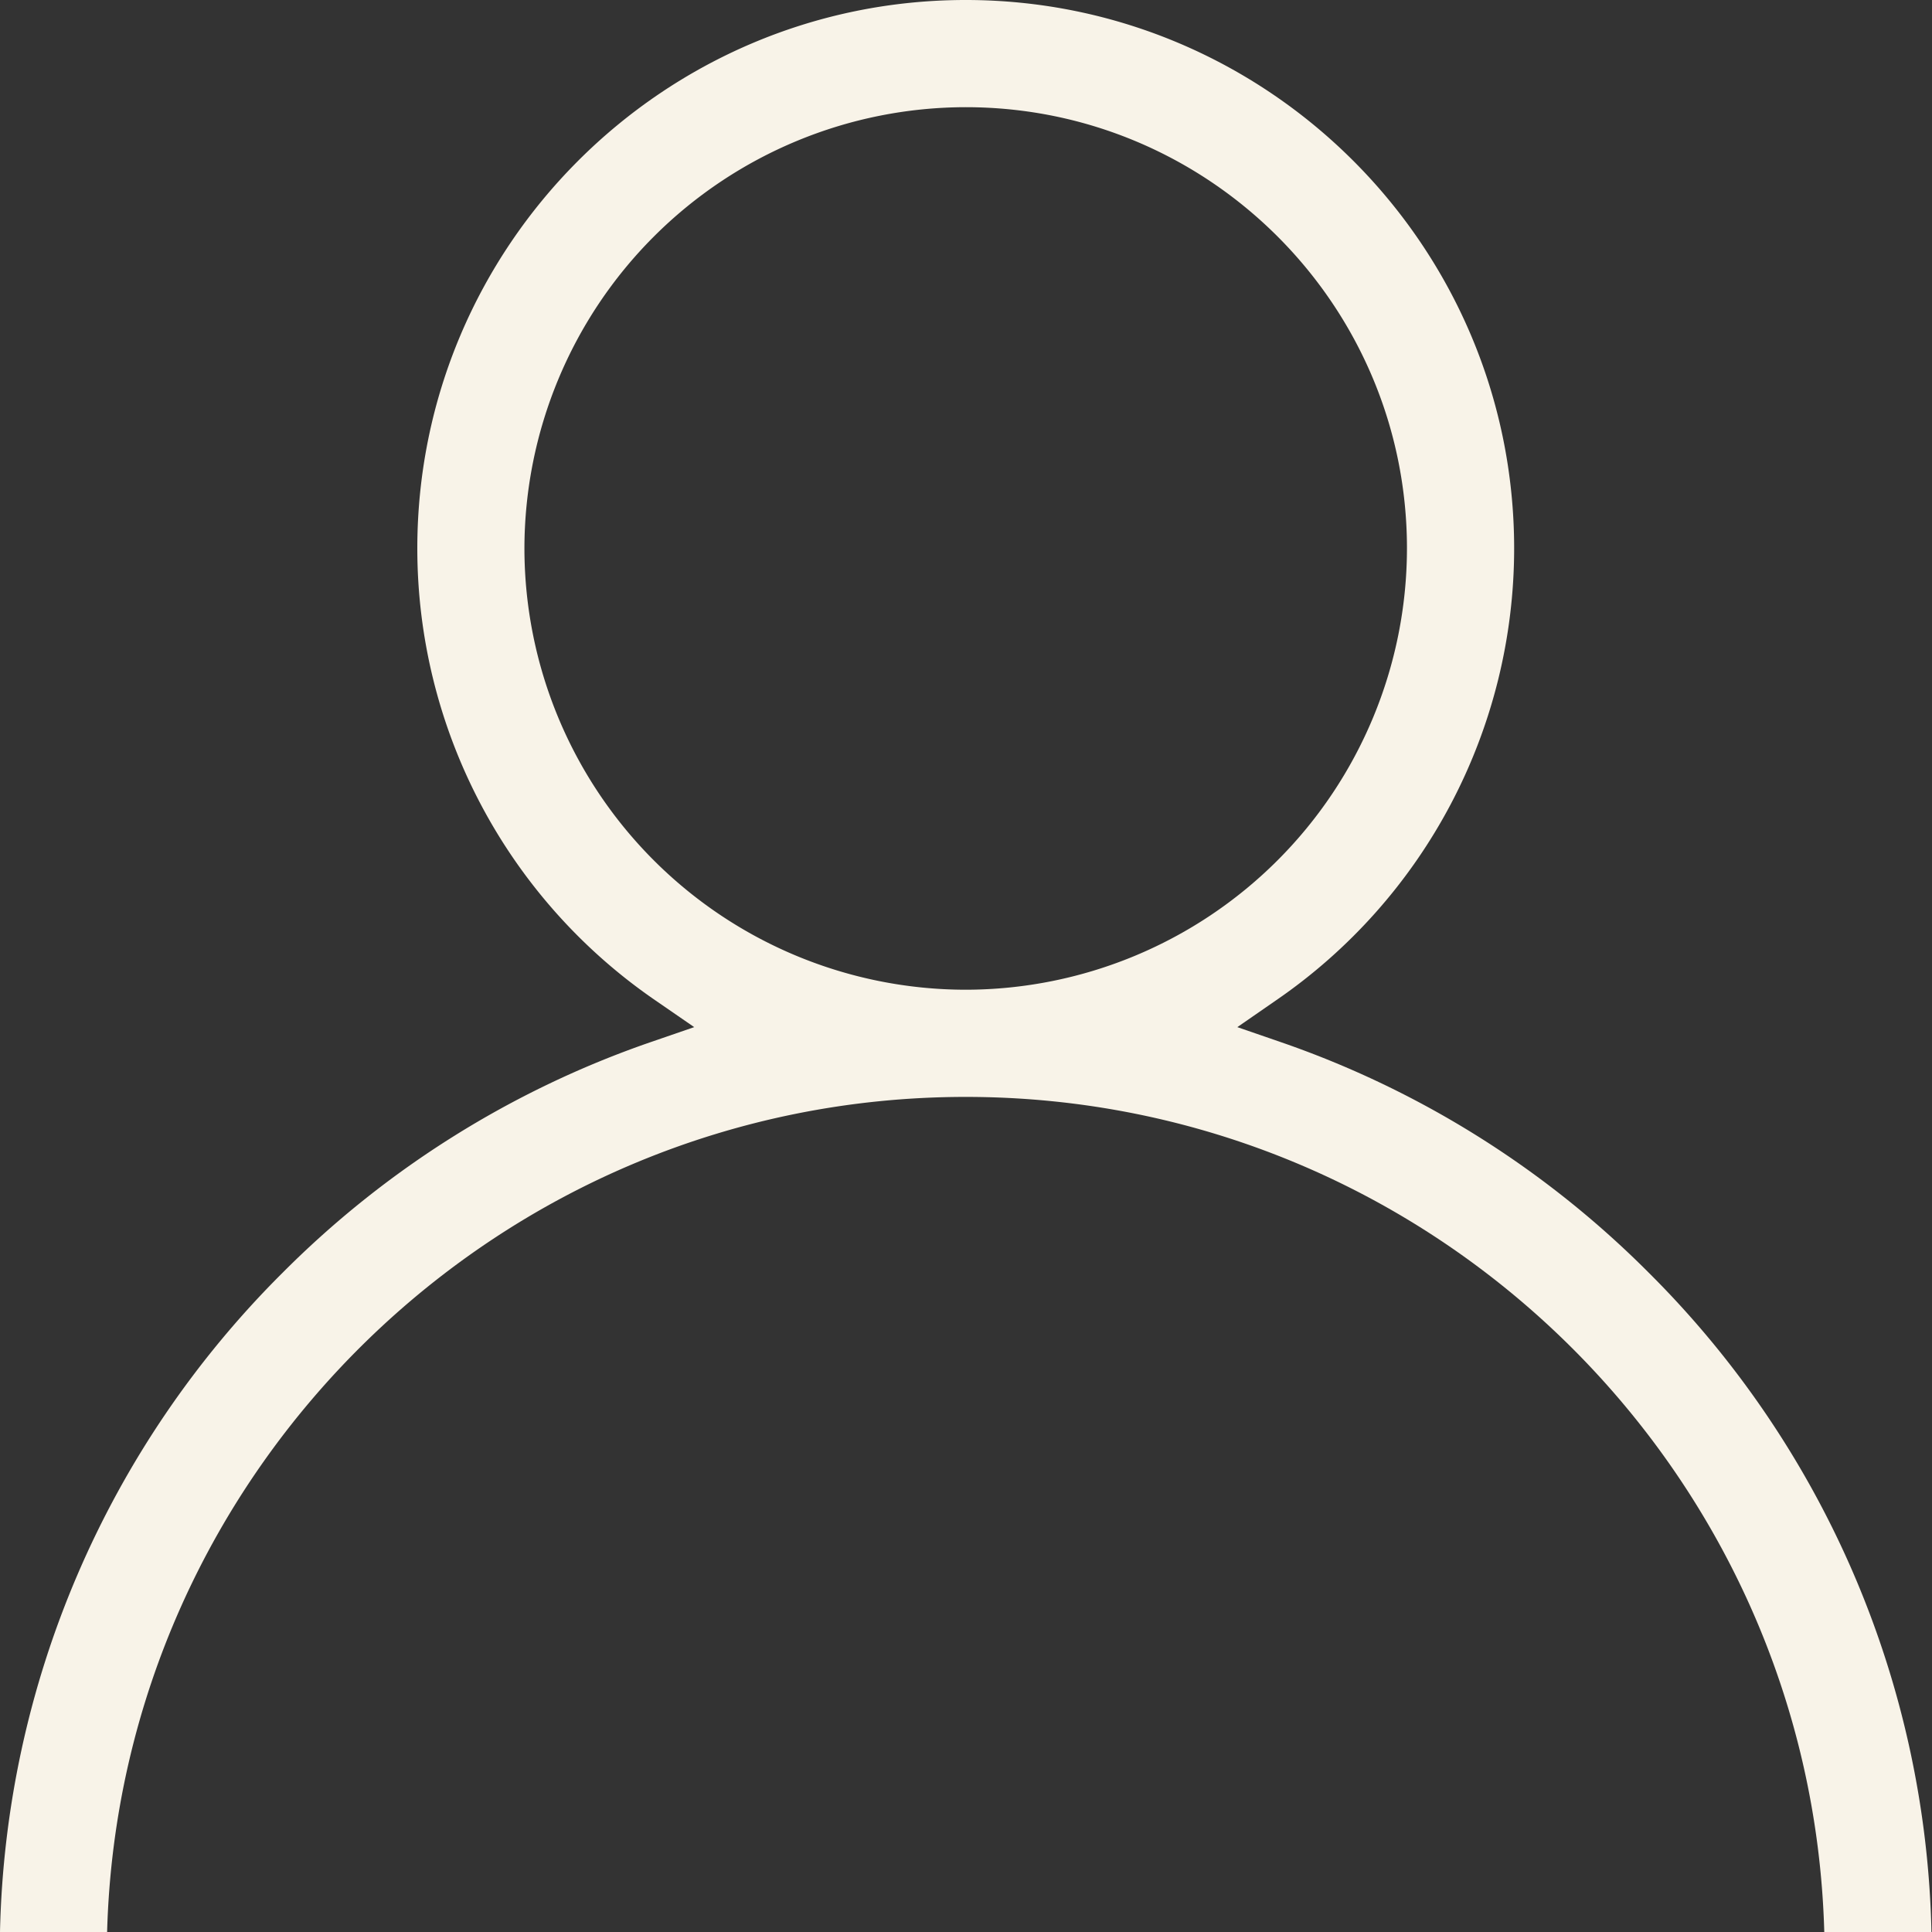 <svg width="25" height="25" viewBox="0 0 25 25" fill="none" xmlns="http://www.w3.org/2000/svg"><rect x="0" y="0" width="25" height="25" fill="#333333" stroke="none"/><path fill-rule="evenodd" clip-rule="evenodd" d="M16.511 12.945l-.5.346.574.198a12.451 12.451 0 0 1 4.75 2.98A12.411 12.411 0 0 1 24.993 25h-1.387c-.164-5.987-5.084-10.806-11.11-10.806-6.025 0-10.946 4.82-11.11 10.806H0a12.411 12.411 0 0 1 3.658-8.532 12.451 12.451 0 0 1 4.75-2.979l.575-.198-.502-.346A7.094 7.094 0 0 1 5.4 7.097C5.4 3.184 8.583 0 12.496 0c3.913 0 7.097 3.184 7.097 7.097a7.094 7.094 0 0 1-3.082 5.848zM6.786 7.097a5.716 5.716 0 0 0 5.71 5.71 5.717 5.717 0 0 0 5.71-5.71c0-3.15-2.56-5.71-5.71-5.71a5.717 5.717 0 0 0-5.71 5.71z" fill="#F8F3E8"/></svg>